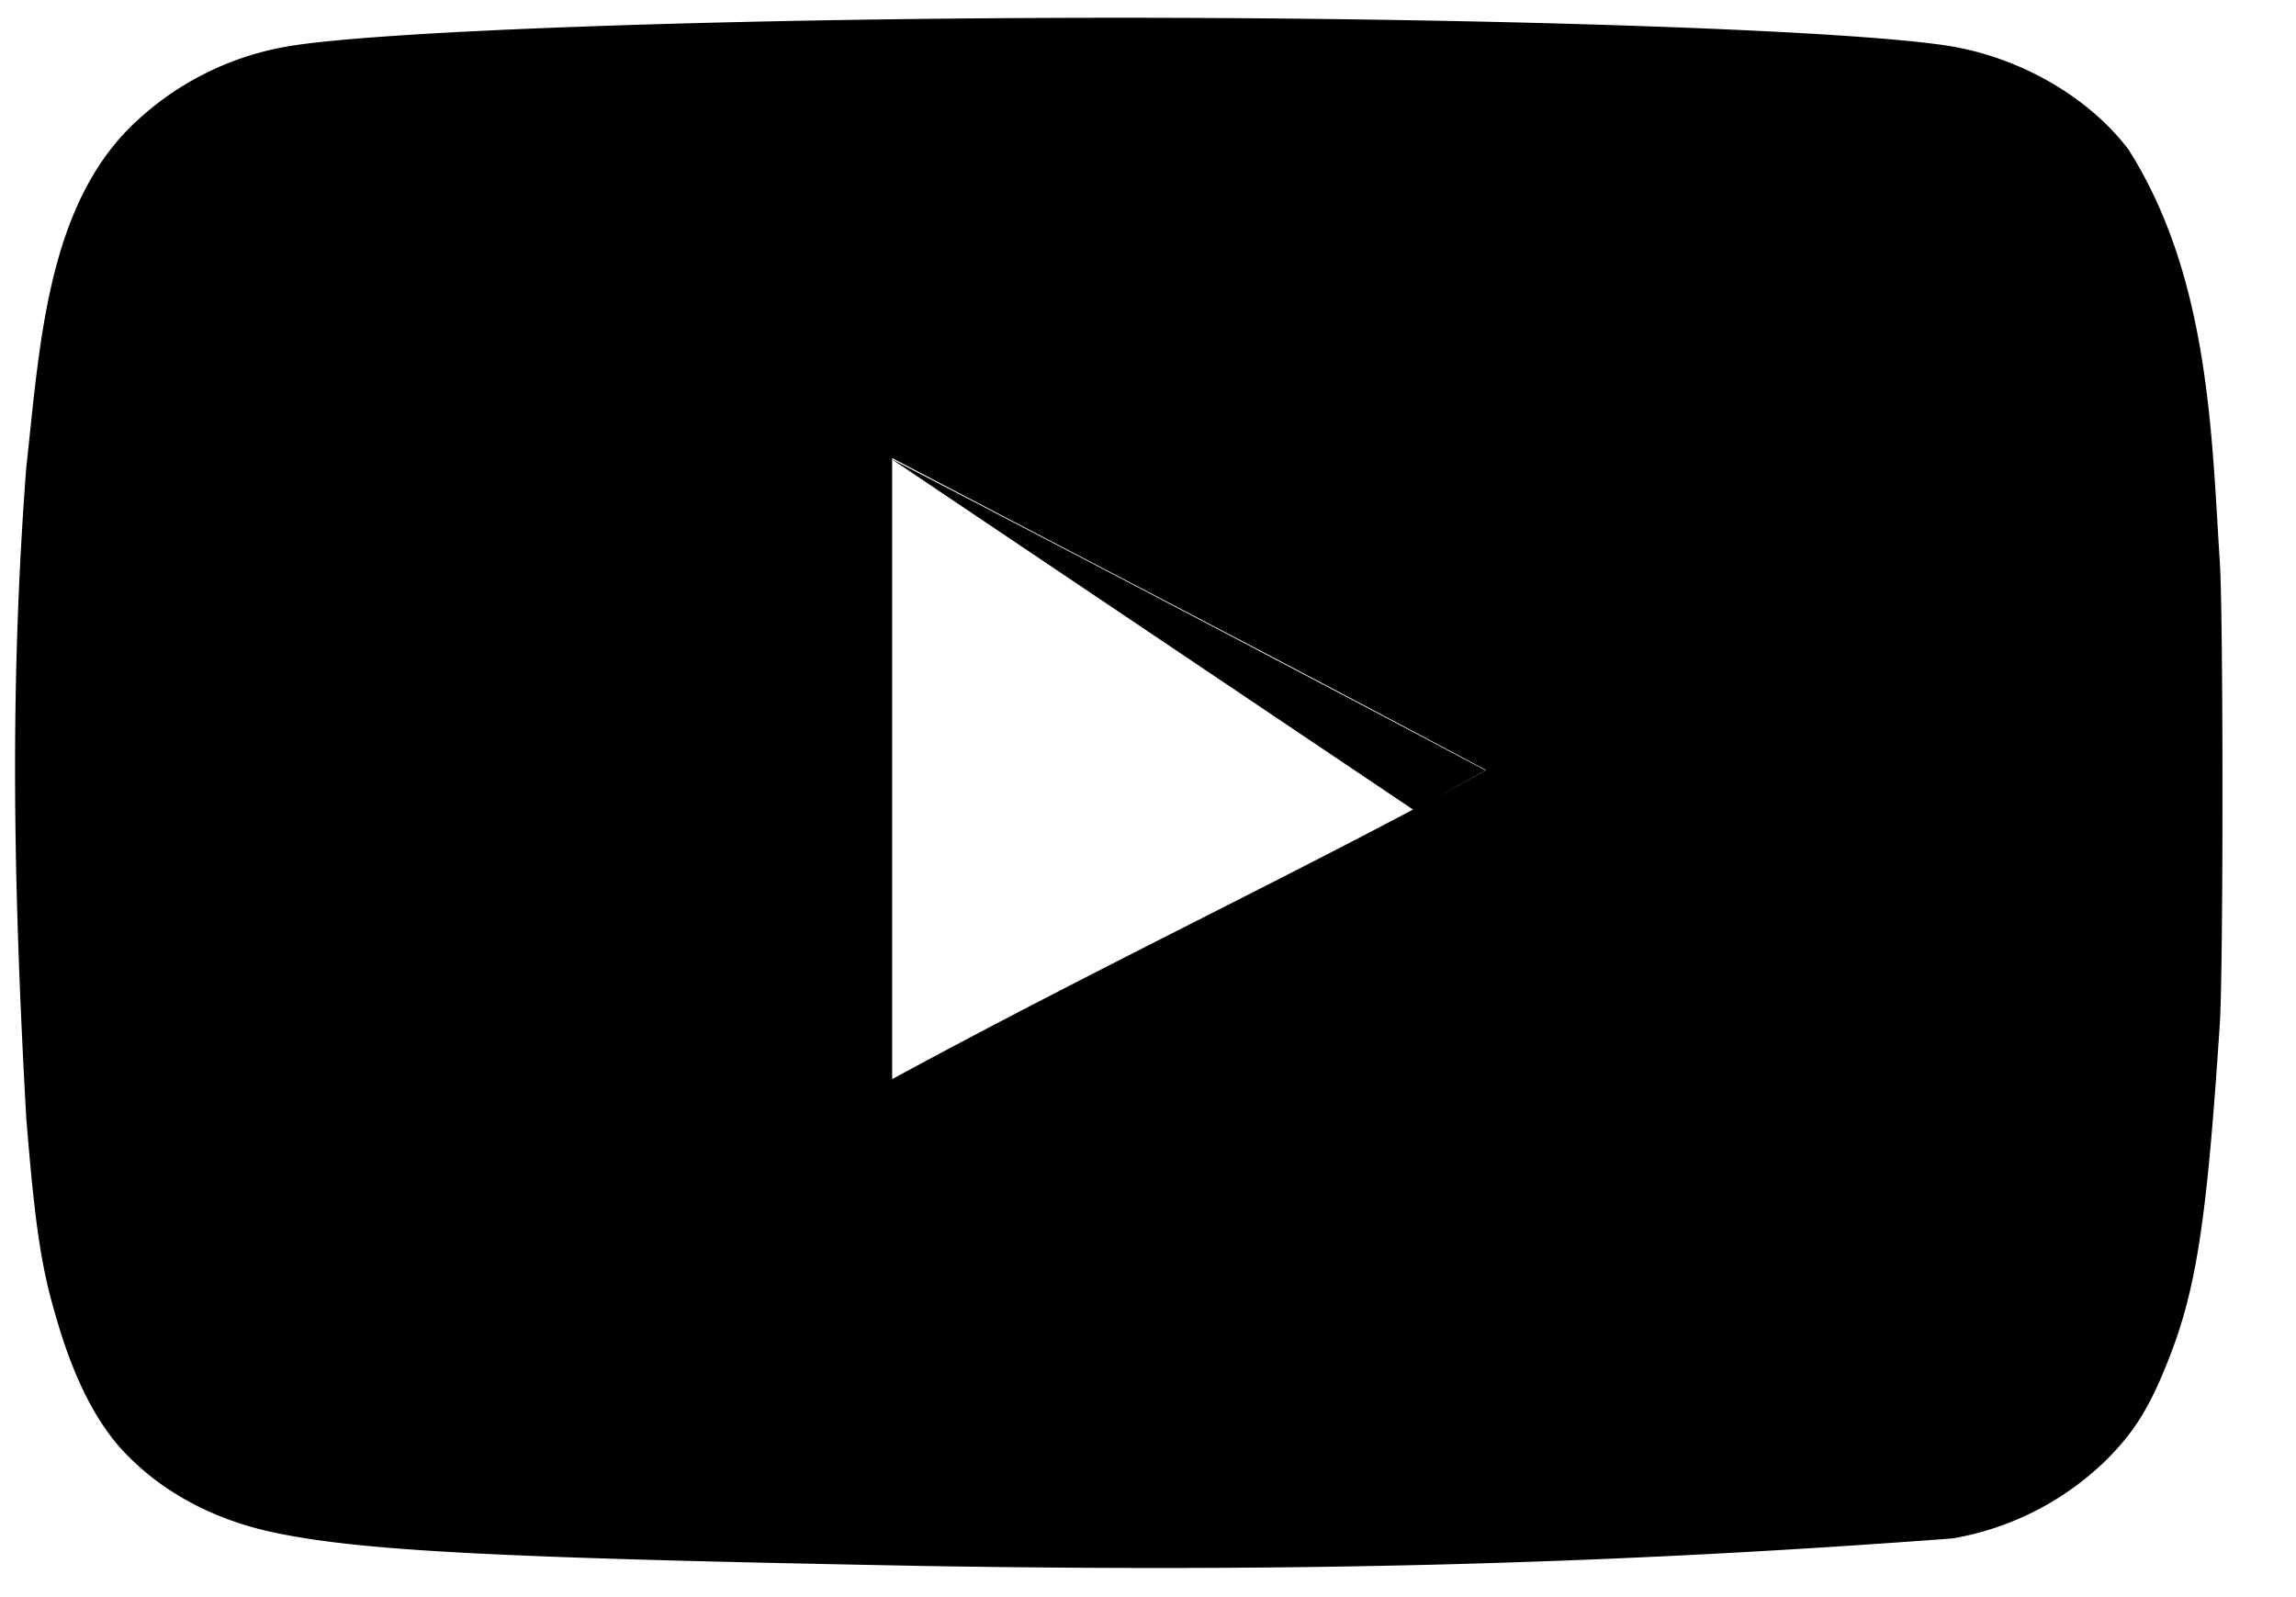 <svg fill="currentColor" viewBox="0 0 23 16" xmlns="http://www.w3.org/2000/svg">
  <path d="M14.88 7.717a740 740 0 0 0-5.952-3.12l5.234 3.518s-.954.53.719-.398"/>
  <path d="M9.31 15.689c-4.212-.078-5.65-.147-6.535-.33-.598-.12-1.118-.39-1.499-.779-.294-.295-.529-.745-.71-1.37-.156-.52-.217-.952-.303-2.01-.133-2.386-.165-4.336 0-6.516.135-1.204.2-2.633 1.1-3.466A2.95 2.95 0 0 1 2.836.473c.867-.165 4.558-.295 8.38-.295 3.813 0 7.512.13 8.38.295.692.13 1.342.52 1.724 1.022.82 1.29.835 2.896.918 4.15.034.6.034 3.996 0 4.594-.13 1.984-.234 2.686-.528 3.414-.183.459-.338.701-.607.97-.422.414-.96.689-1.543.789-3.644.274-6.739.333-10.25.277m5.58-7.972c-2.028-1.084-3.969-2.088-5.953-3.128v6.222c2.088-1.136 4.29-2.176 5.961-3.103z"/>
</svg>
